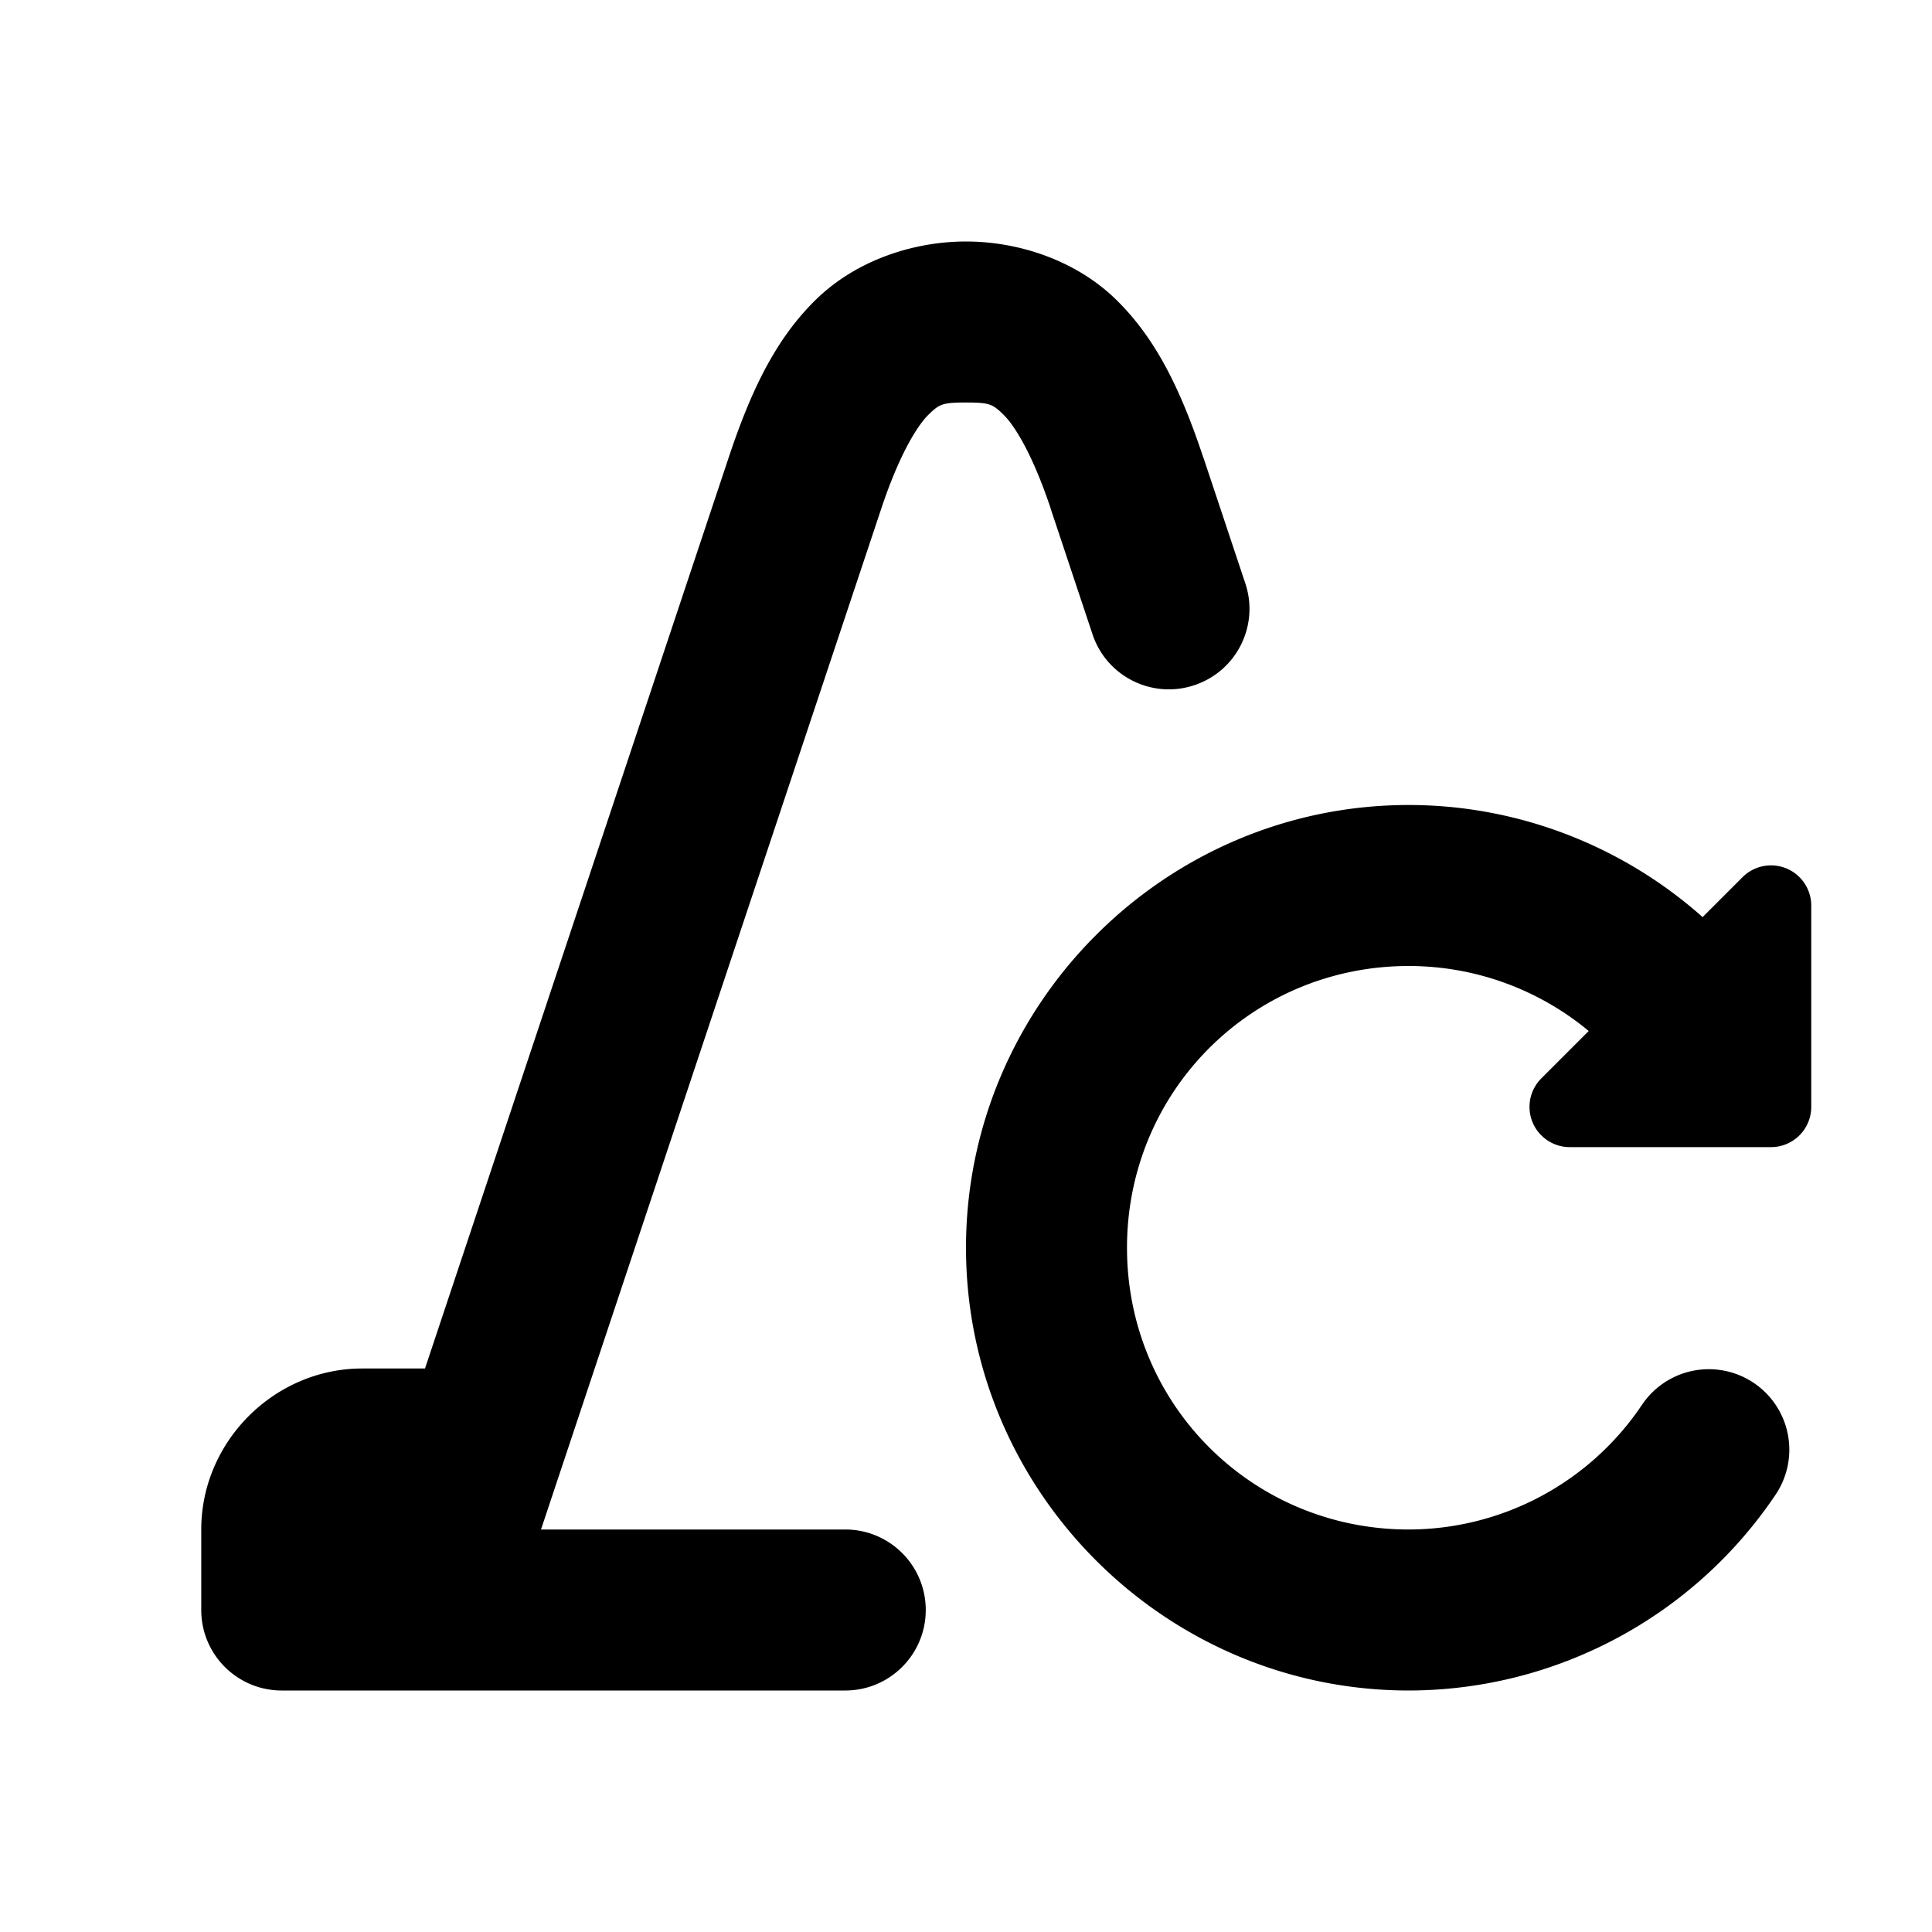 <?xml version="1.0" encoding="UTF-8" standalone="no"?>
<!-- Created with Inkscape (http://www.inkscape.org/) -->

<svg
   width="48.0px"
   height="48.0px"
   viewBox="0 0 48.0 48.0"
   version="1.1"
   id="SVGRoot"
   sodipodi:docname="ic_add_to_scan.svg"
   inkscape:version="1.3.2 (1:1.3.2+202311252150+091e20ef0f)"
   xmlns:inkscape="http://www.inkscape.org/namespaces/inkscape"
   xmlns:sodipodi="http://sodipodi.sourceforge.net/DTD/sodipodi-0.dtd"
   xmlns="http://www.w3.org/2000/svg"
   xmlns:svg="http://www.w3.org/2000/svg">
  <sodipodi:namedview
     id="namedview4293"
     pagecolor="#ffffff"
     bordercolor="#111111"
     borderopacity="1"
     inkscape:pageshadow="0"
     inkscape:pageopacity="0"
     inkscape:pagecheckerboard="1"
     inkscape:document-units="px"
     showgrid="true"
     inkscape:zoom="11.313709"
     inkscape:cx="37.69763"
     inkscape:cy="24.174213"
     inkscape:window-width="1920"
     inkscape:window-height="1043"
     inkscape:window-x="0"
     inkscape:window-y="0"
     inkscape:window-maximized="1"
     inkscape:current-layer="layer1"
     inkscape:snap-bbox="true"
     inkscape:bbox-paths="true"
     inkscape:bbox-nodes="true"
     inkscape:snap-bbox-edge-midpoints="true"
     inkscape:snap-bbox-midpoints="true"
     inkscape:snap-intersection-paths="true"
     inkscape:object-paths="true"
     inkscape:snap-smooth-nodes="true"
     inkscape:snap-midpoints="true"
     inkscape:snap-object-midpoints="true"
     inkscape:snap-center="true"
     inkscape:showpageshadow="0"
     inkscape:deskcolor="#d1d1d1">
    <inkscape:grid
       type="xygrid"
       id="grid4374"
       originx="0"
       originy="0"
       spacingy="1"
       spacingx="1"
       units="px"
       visible="true"
       empspacing="4" />
  </sodipodi:namedview>
  <defs
     id="defs4288" />
  <g
     inkscape:label="Layer 1"
     inkscape:groupmode="layer"
     id="layer1">
    <path
       id="path26848"
       style="color:#000000;fill:#000000;stroke-linecap:round;stroke-linejoin:round;-inkscape-stroke:none"
       d="M 24 6 C 22.704 6 21.277 6.46 20.27 7.445 C 19.262 8.431 18.653 9.719 18.104 11.367 L 10.559 34 L 9 34 C 6.815 34 5 35.815 5 38 L 5 40 C 5 41.105 5.895 42 7 42 L 21 42 C 22.105 42 23 41.105 23 40 C 23 38.895 22.105 38 21 38 L 13.441 38 L 21.896 12.633 C 22.347 11.281 22.796 10.569 23.066 10.305 C 23.337 10.04 23.411 10 24 10 C 24.589 10 24.663 10.04 24.934 10.305 C 25.204 10.569 25.653 11.281 26.104 12.633 L 26.102 12.633 L 27.143 15.758 C 27.492 16.807 28.625 17.374 29.674 17.023 C 30.723 16.674 31.29 15.541 30.939 14.492 L 29.898 11.367 L 29.896 11.367 C 29.347 9.719 28.738 8.431 27.73 7.445 C 26.723 6.46 25.296 6 24 6 z M 35 20 C 28.949 20 24 24.949 24 31 C 24 37.051 28.949 42 35 42 A 2 2 0 0 0 35.004 42 C 38.66 41.994 42.077 40.167 44.115 37.133 A 2 2 0 0 0 43.57 34.357 A 2 2 0 0 0 40.795 34.902 C 39.497 36.836 37.328 37.995 35 38 C 31.11 38 28 34.89 28 31 C 28 27.11 31.11 24 35 24 C 36.659 24.001 38.233 24.586 39.471 25.615 L 38.293 26.793 A 1 1 0 0 0 39 28.5 L 44 28.5 A 1 1 0 0 0 45 27.5 L 45 22.5 A 1 1 0 0 0 44.383 21.576 A 1 1 0 0 0 43.293 21.793 L 42.301 22.785 C 40.315 21.02 37.727 20.001 35 20 z " />
  </g>
</svg>
